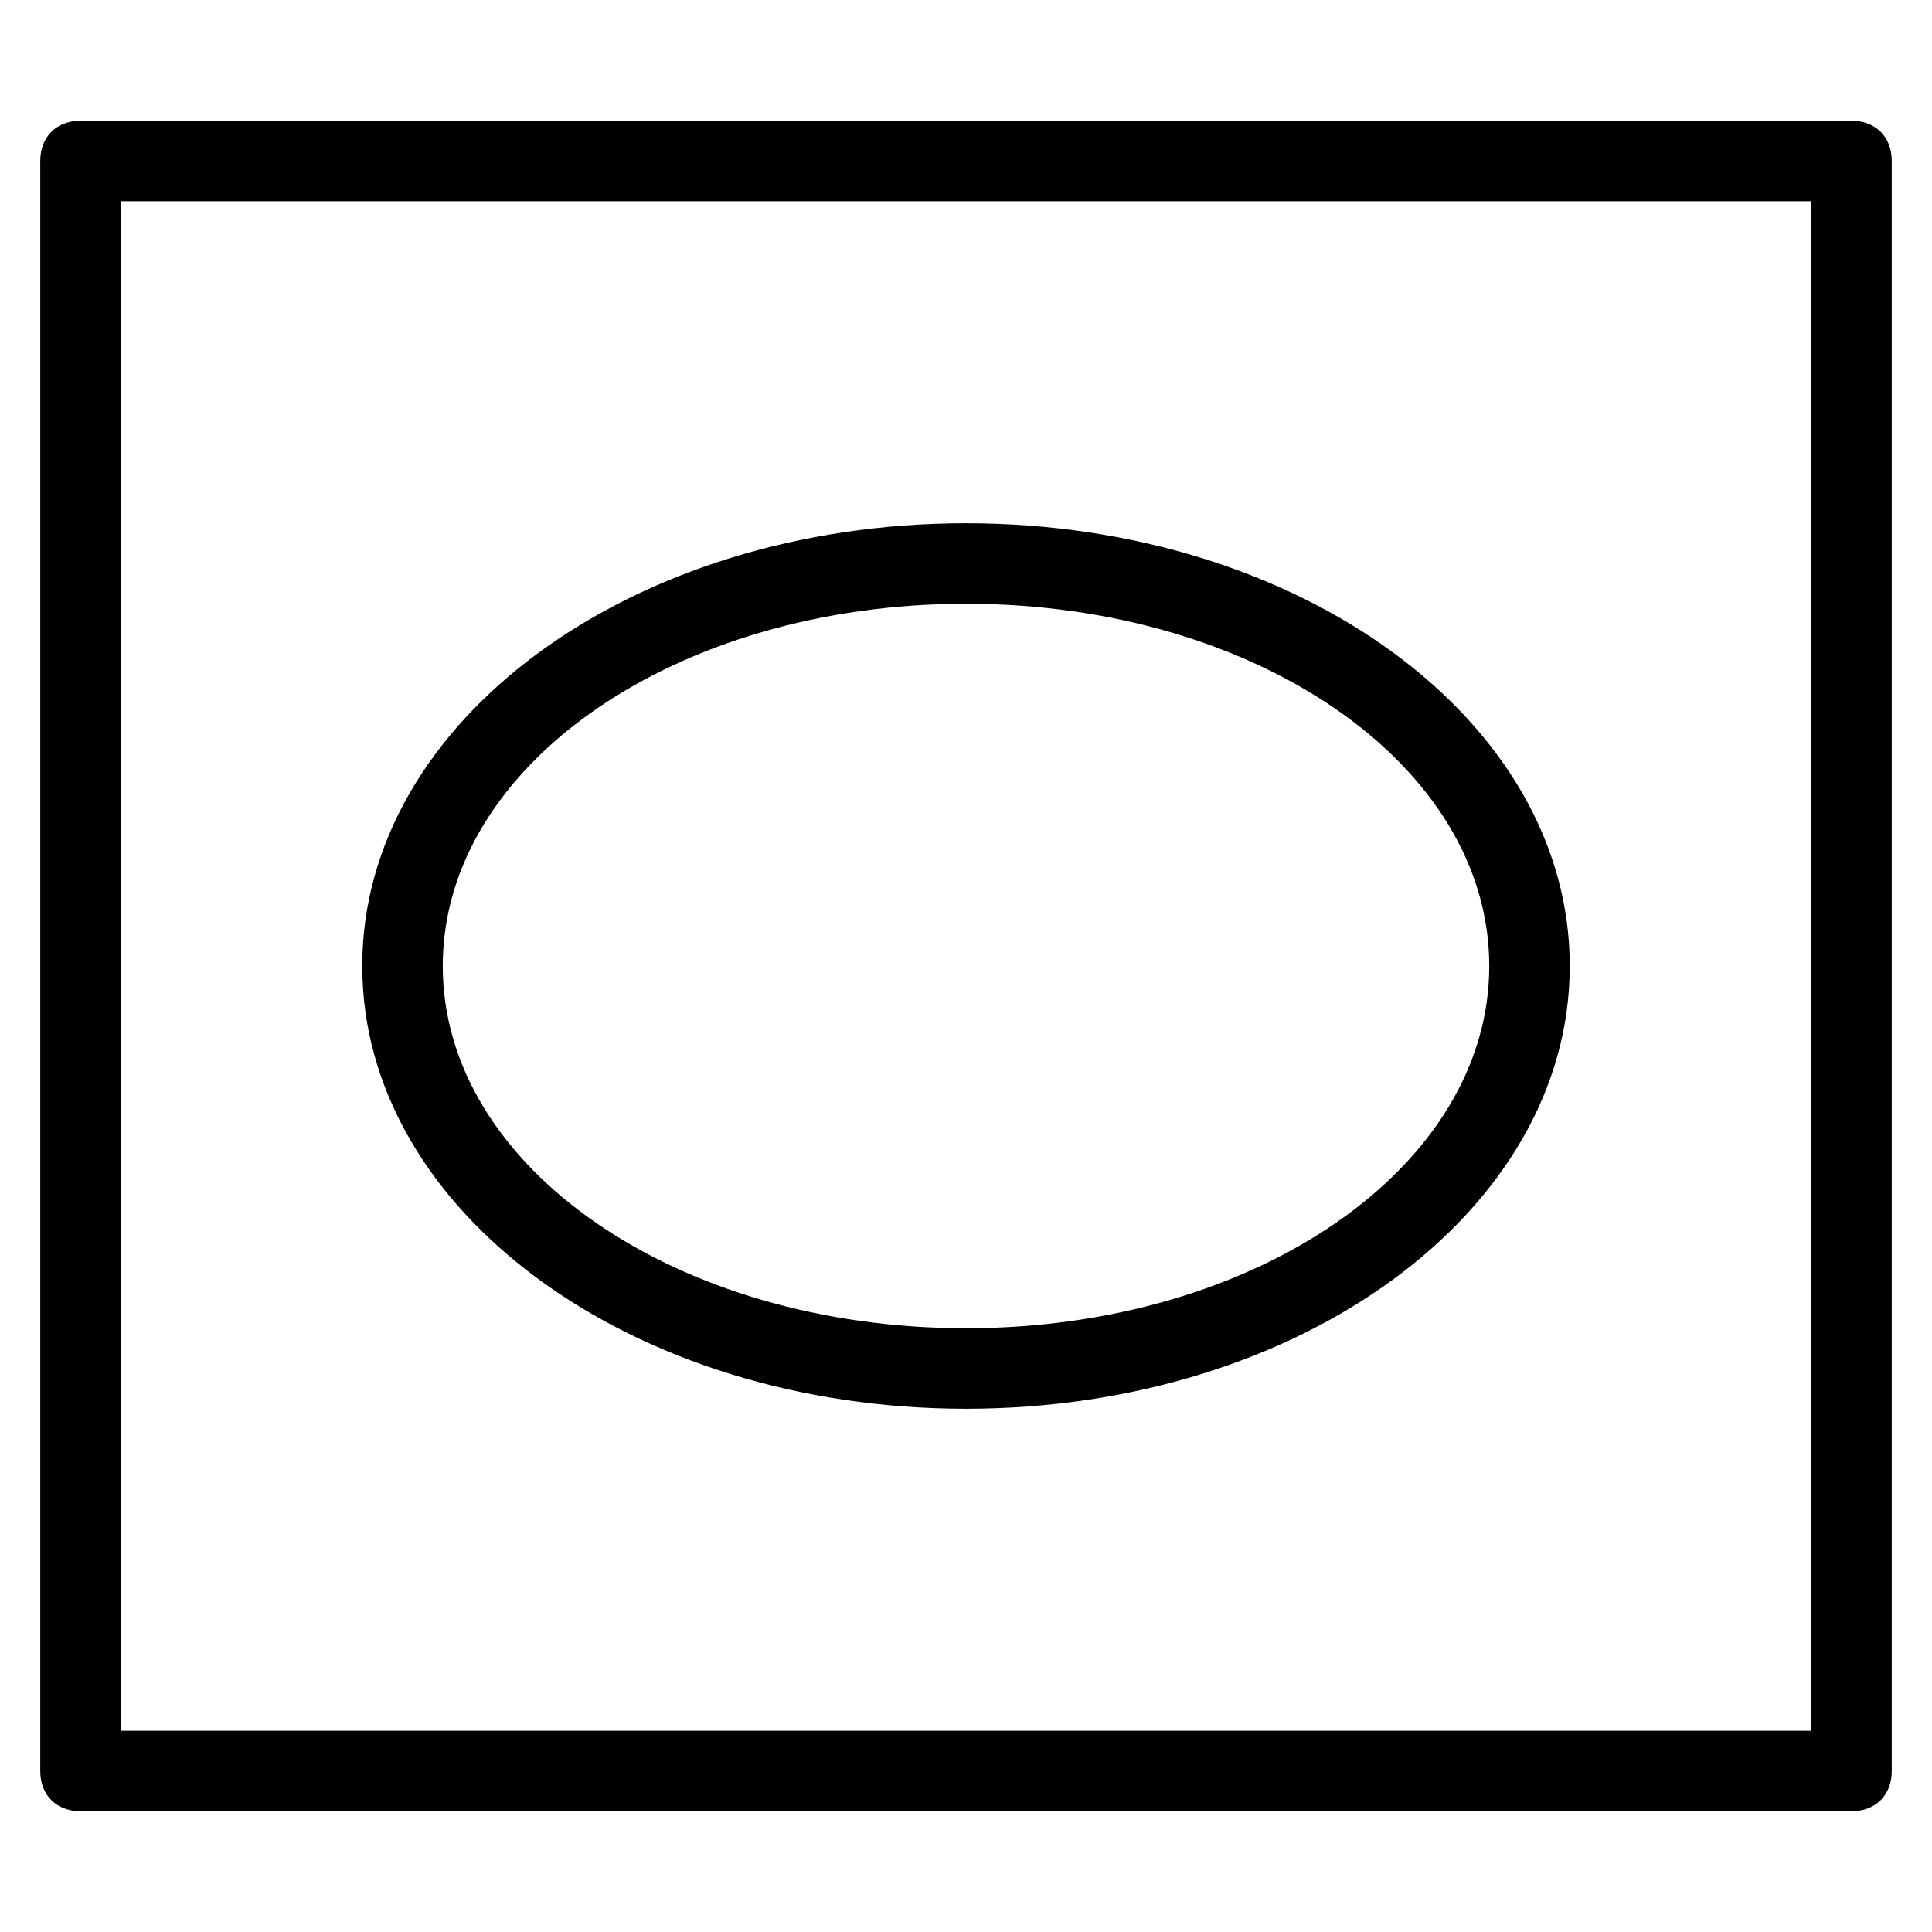 <?xml version="1.0" encoding="utf-8"?>
<!-- Generator: Adobe Illustrator 19.1.0, SVG Export Plug-In . SVG Version: 6.00 Build 0)  -->
<!DOCTYPE svg PUBLIC "-//W3C//DTD SVG 1.1//EN" "http://www.w3.org/Graphics/SVG/1.1/DTD/svg11.dtd">
<svg version="1.1" id="Layer_1" xmlns="http://www.w3.org/2000/svg" xmlns:xlink="http://www.w3.org/1999/xlink" x="0px" y="0px"
	 width="48px" height="48px" viewBox="0 0 48 48" enable-background="new 0 0 48 48" xml:space="preserve">
<path d="M46,3H2C1.4,3,1,3.4,1,4v40c0,0.6,0.4,1,1,1h44c0.6,0,1-0.4,1-1V4C47,3.4,46.6,3,46,3z M45,43H3V5h42V43z"/>
<path d="M24,35c8.3,0,15-4.9,15-11s-6.7-11-15-11S9,17.9,9,24S15.7,35,24,35z M24,15c7.2,0,13,4,13,9s-5.8,9-13,9s-13-4-13-9
	S16.8,15,24,15z"/>
</svg>
